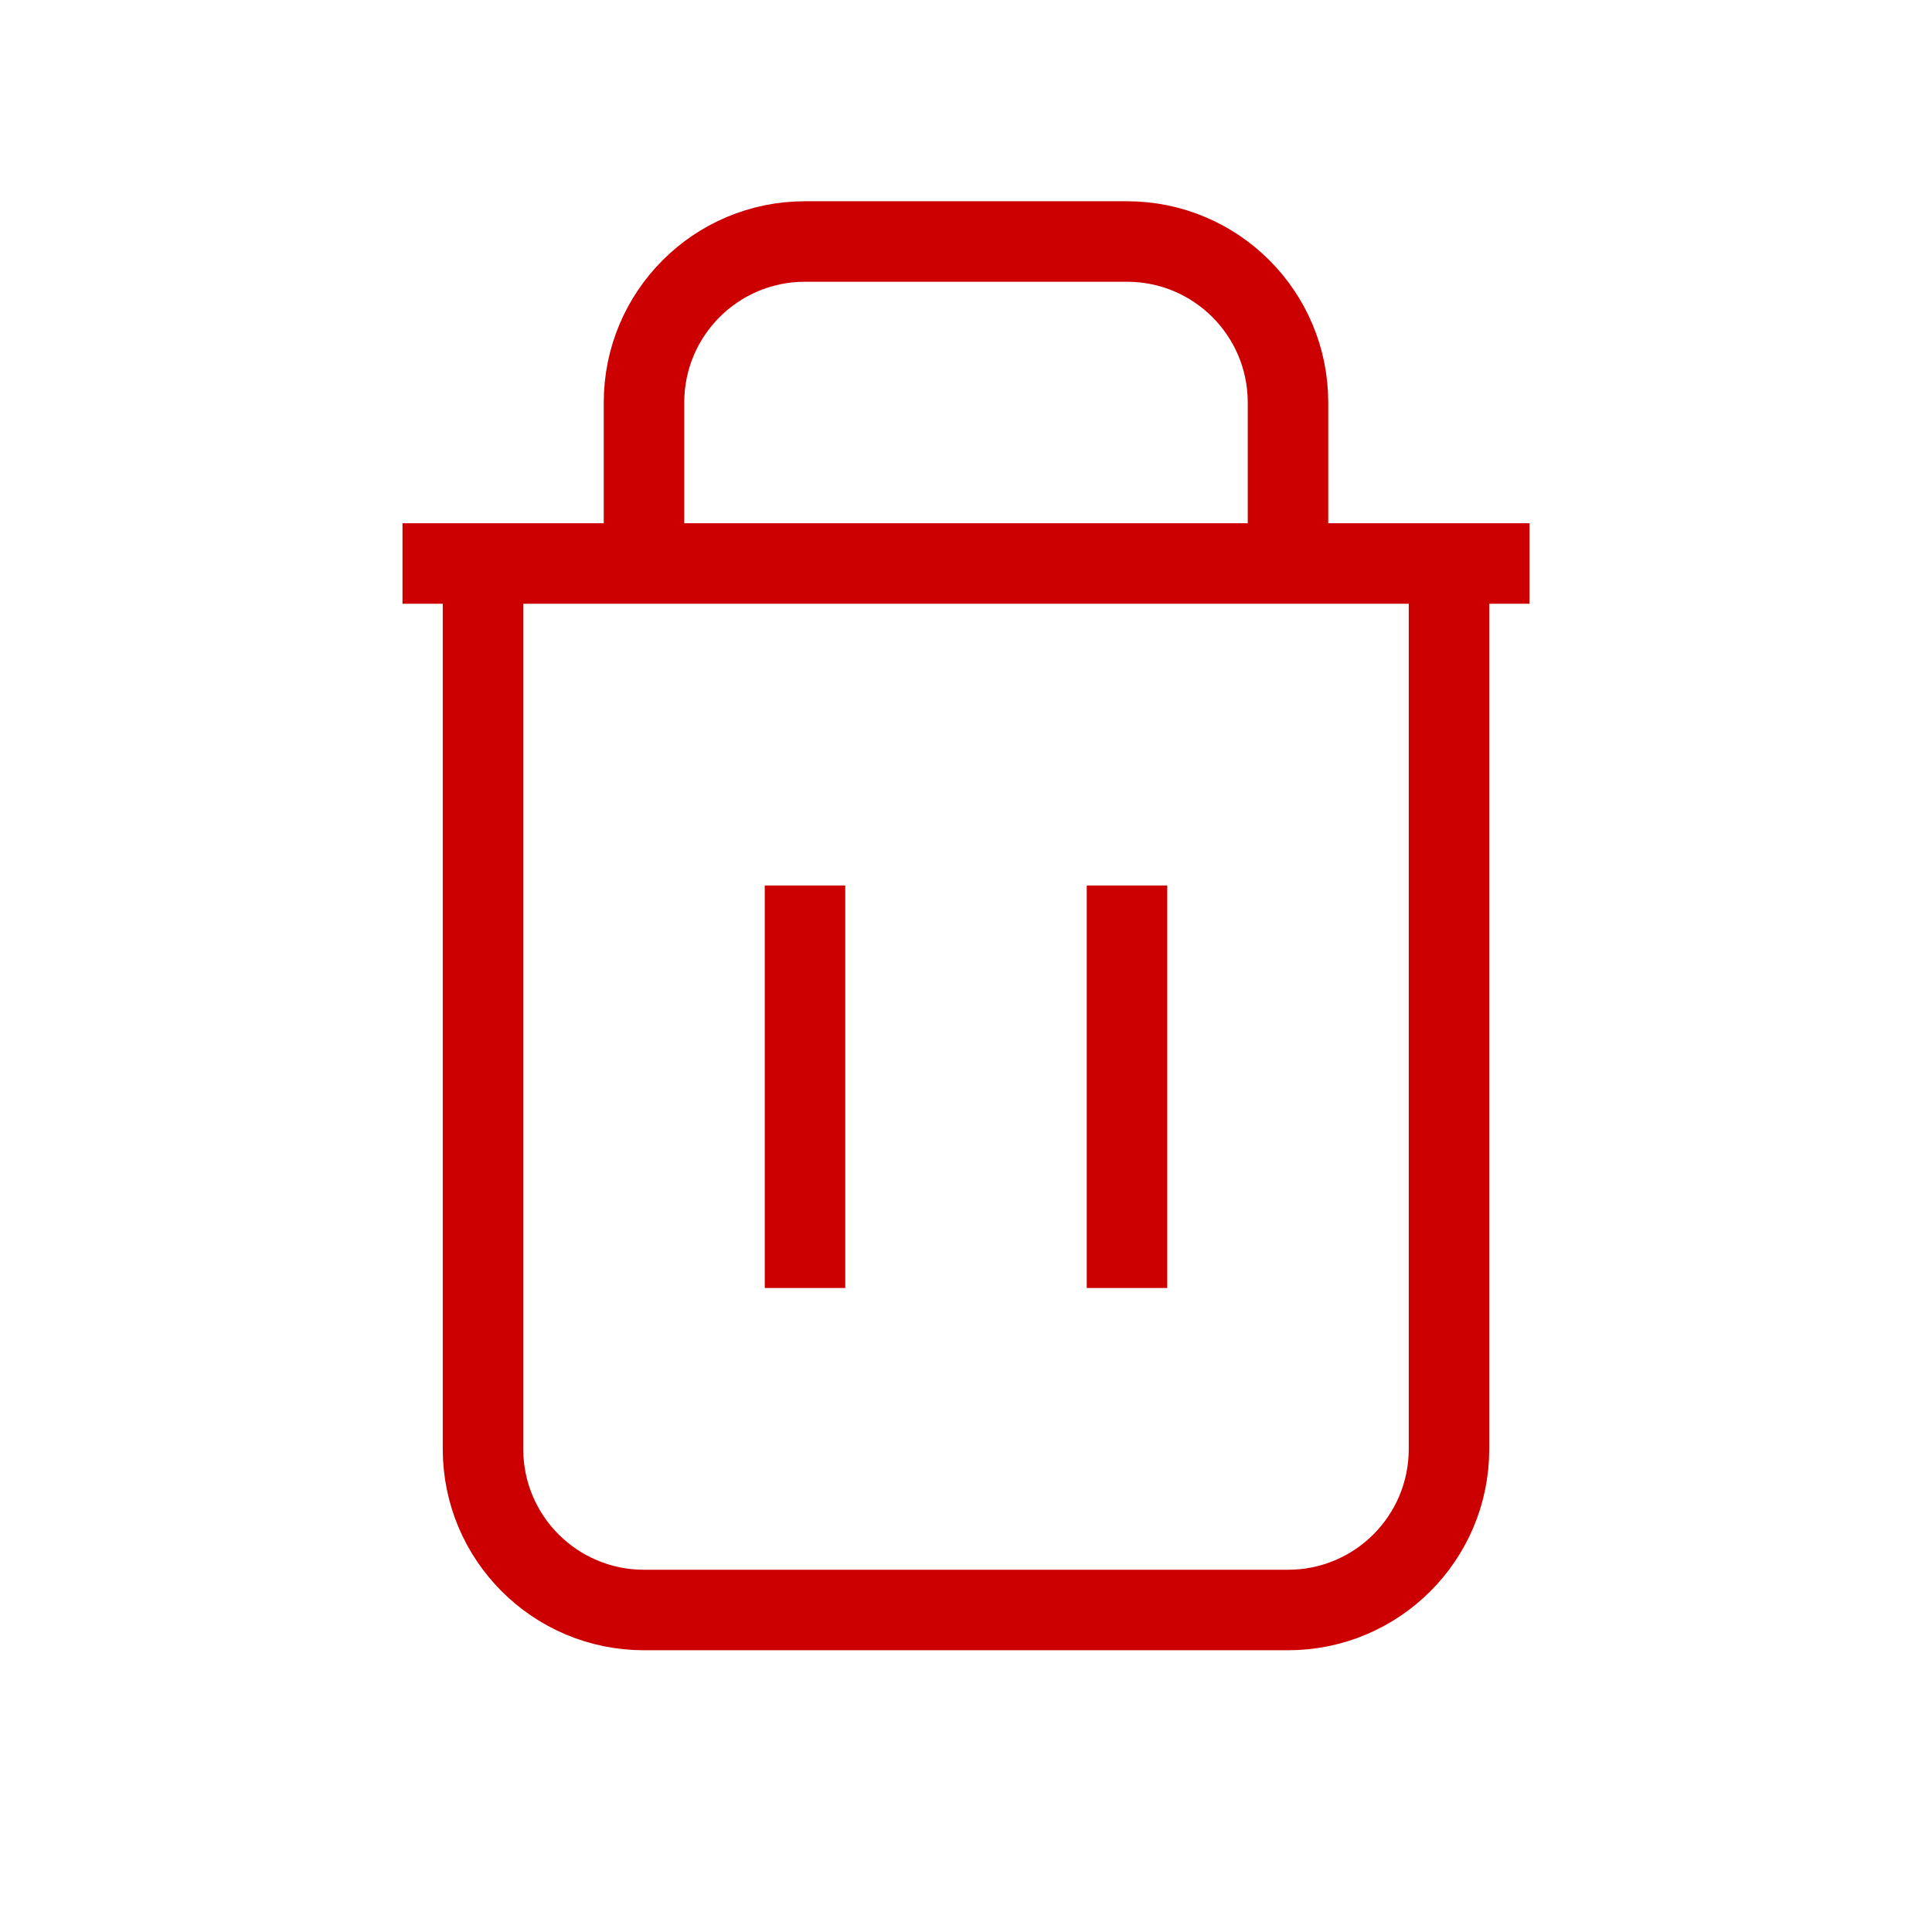 <svg width="30px" height="30px" viewBox="0 0 24 24" fill="none" xmlns="http://www.w3.org/2000/svg" stroke="#db0000">
    <g id="SVGRepo_bgCarrier"></g><g id="SVGRepo_tracerCarrier" strokeWidth="0.096"></g><g id="SVGRepo_iconCarrier">
        <path d="M6 7V18C6 19.105 6.895 20 8 20H16C17.105 20 18 19.105 18 18V7M6 7H5M6 7H8M18 7H19M18 7H16M10 11V16M14 11V16M8 7V5C8 3.895 8.895 3 10 3H14C15.105 3 16 3.895 16 5V7M8 7H16" stroke="#cc0000" strokeWidth="2"></path> 
    </g>
</svg>